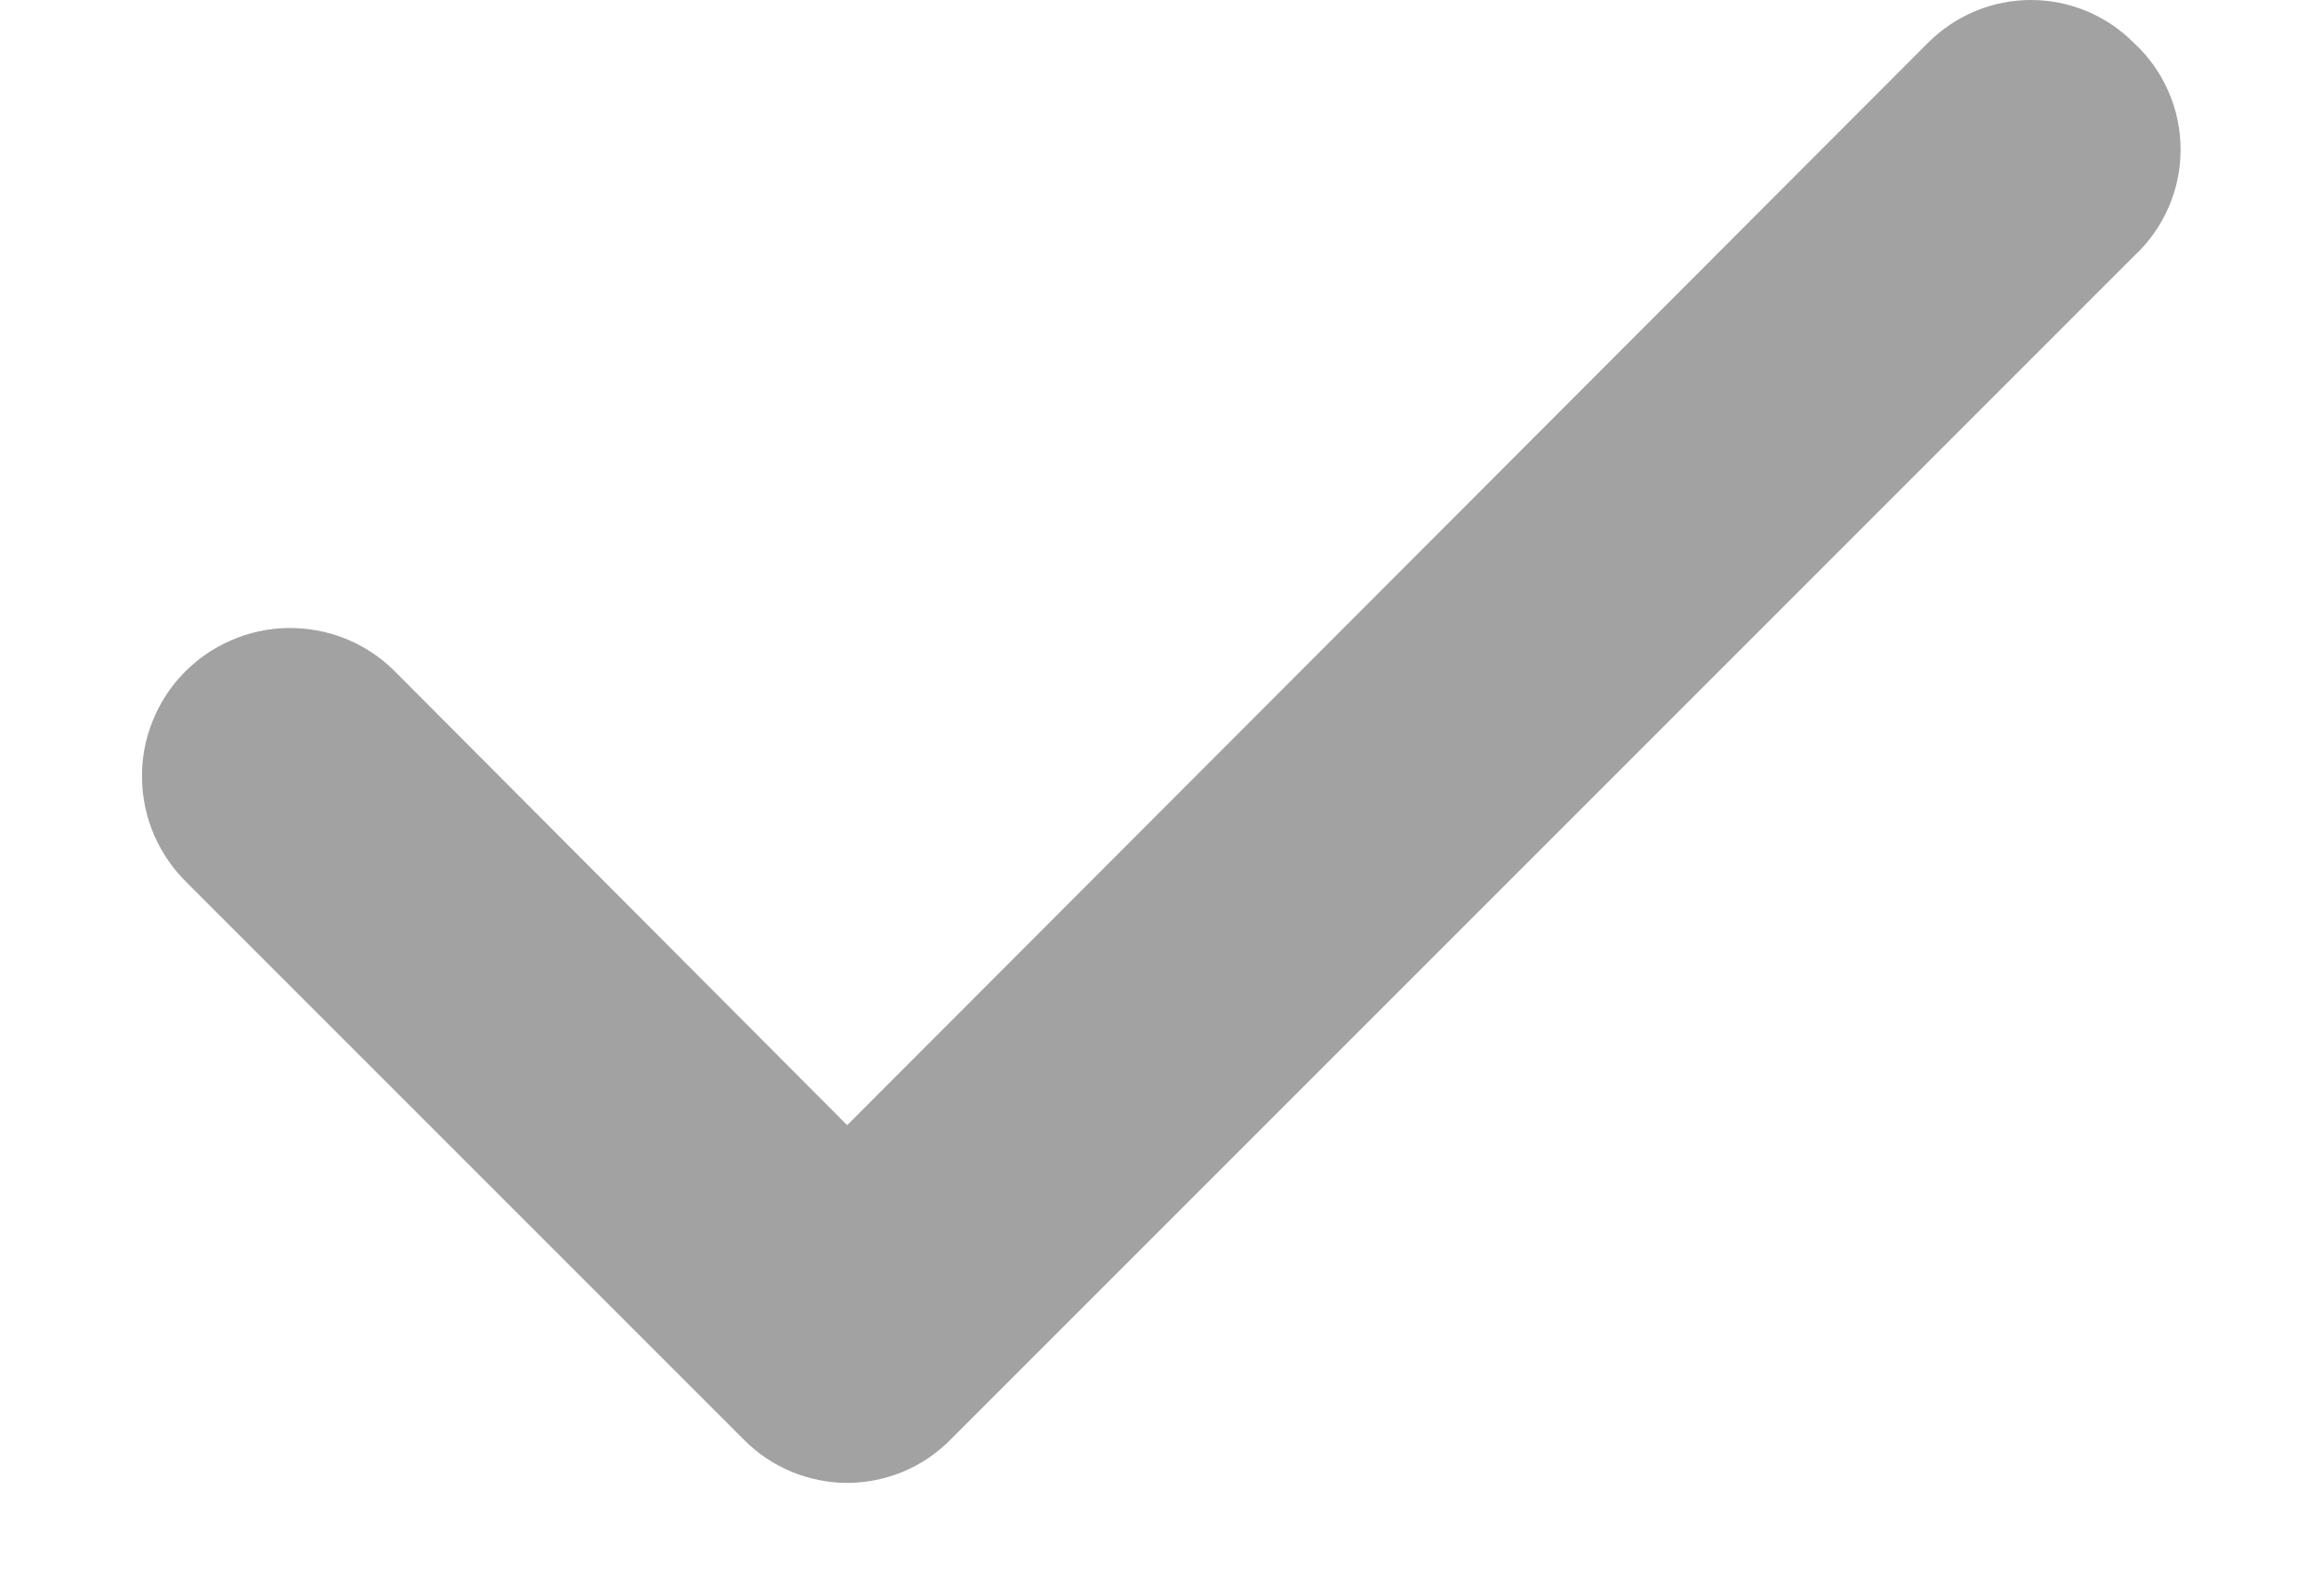 <svg width="16" height="11" viewBox="0 0 16 11" fill="none" xmlns="http://www.w3.org/2000/svg">
<path id="Vector" d="M14.71 0.296C14.617 0.202 14.507 0.128 14.385 0.077C14.263 0.026 14.132 0 14 0C13.868 0 13.738 0.026 13.616 0.077C13.494 0.128 13.383 0.202 13.29 0.296L5.84 7.756L2.71 4.616C2.614 4.523 2.5 4.449 2.375 4.4C2.25 4.351 2.117 4.327 1.983 4.329C1.849 4.331 1.716 4.36 1.593 4.414C1.47 4.467 1.359 4.544 1.265 4.641C1.172 4.737 1.099 4.851 1.05 4.976C1 5.101 0.976 5.234 0.979 5.368C0.981 5.503 1.01 5.635 1.063 5.758C1.117 5.881 1.194 5.993 1.29 6.086L5.13 9.926C5.223 10.02 5.334 10.094 5.456 10.145C5.578 10.195 5.708 10.222 5.84 10.222C5.972 10.222 6.103 10.195 6.225 10.145C6.347 10.094 6.457 10.02 6.55 9.926L14.71 1.766C14.812 1.672 14.893 1.558 14.948 1.432C15.004 1.306 15.032 1.169 15.032 1.031C15.032 0.893 15.004 0.756 14.948 0.63C14.893 0.503 14.812 0.389 14.71 0.296Z" fill="#A2A2A2"/>
</svg>

